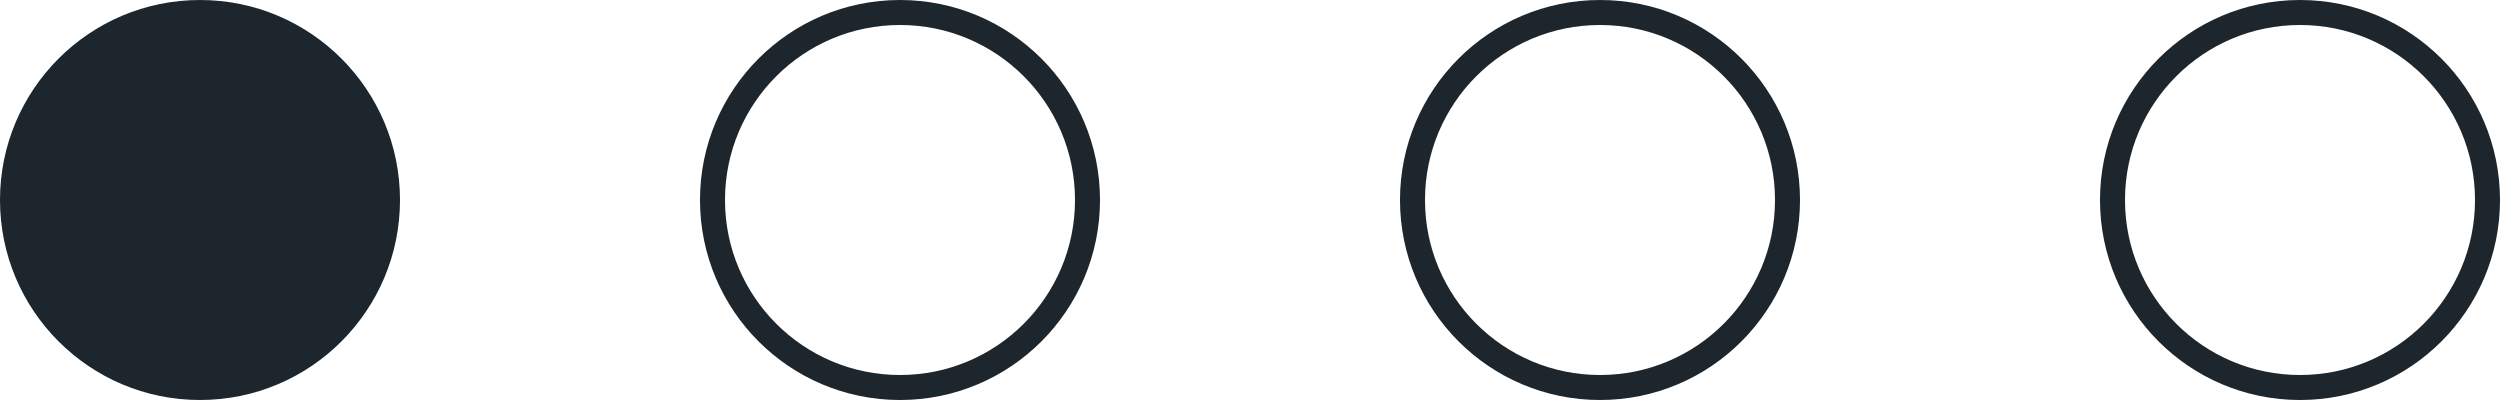 <svg id="Componente_26_1" data-name="Componente 26 – 1" xmlns="http://www.w3.org/2000/svg" width="100" height="16" viewBox="0 0 100 16">
  <g id="Indicador_landing_page1" data-name="Indicador landing page1">
    <circle id="Elipse_22" data-name="Elipse 22" cx="8" cy="8" r="8" fill="#1d252d"/>
  </g>
  <g id="Indicador_landing_page_2" data-name="Indicador landing page 2" transform="translate(28)">
    <g id="Elipse_21" data-name="Elipse 21" fill="none" stroke="#1d252d" stroke-width="1">
      <circle cx="8" cy="8" r="8" stroke="none"/>
      <circle cx="8" cy="8" r="7.5" fill="none"/>
    </g>
  </g>
  <g id="Indicador_landing_page_2-2" data-name="Indicador landing page 2" transform="translate(84)">
    <g id="Elipse_21-2" data-name="Elipse 21" fill="none" stroke="#1d252d" stroke-width="1">
      <circle cx="8" cy="8" r="8" stroke="none"/>
      <circle cx="8" cy="8" r="7.5" fill="none"/>
    </g>
  </g>
  <g id="Indicador_landing_page_2-3" data-name="Indicador landing page 2" transform="translate(56)">
    <g id="Elipse_21-3" data-name="Elipse 21" fill="none" stroke="#1d252d" stroke-width="1">
      <circle cx="8" cy="8" r="8" stroke="none"/>
      <circle cx="8" cy="8" r="7.5" fill="none"/>
    </g>
  </g>
</svg>
